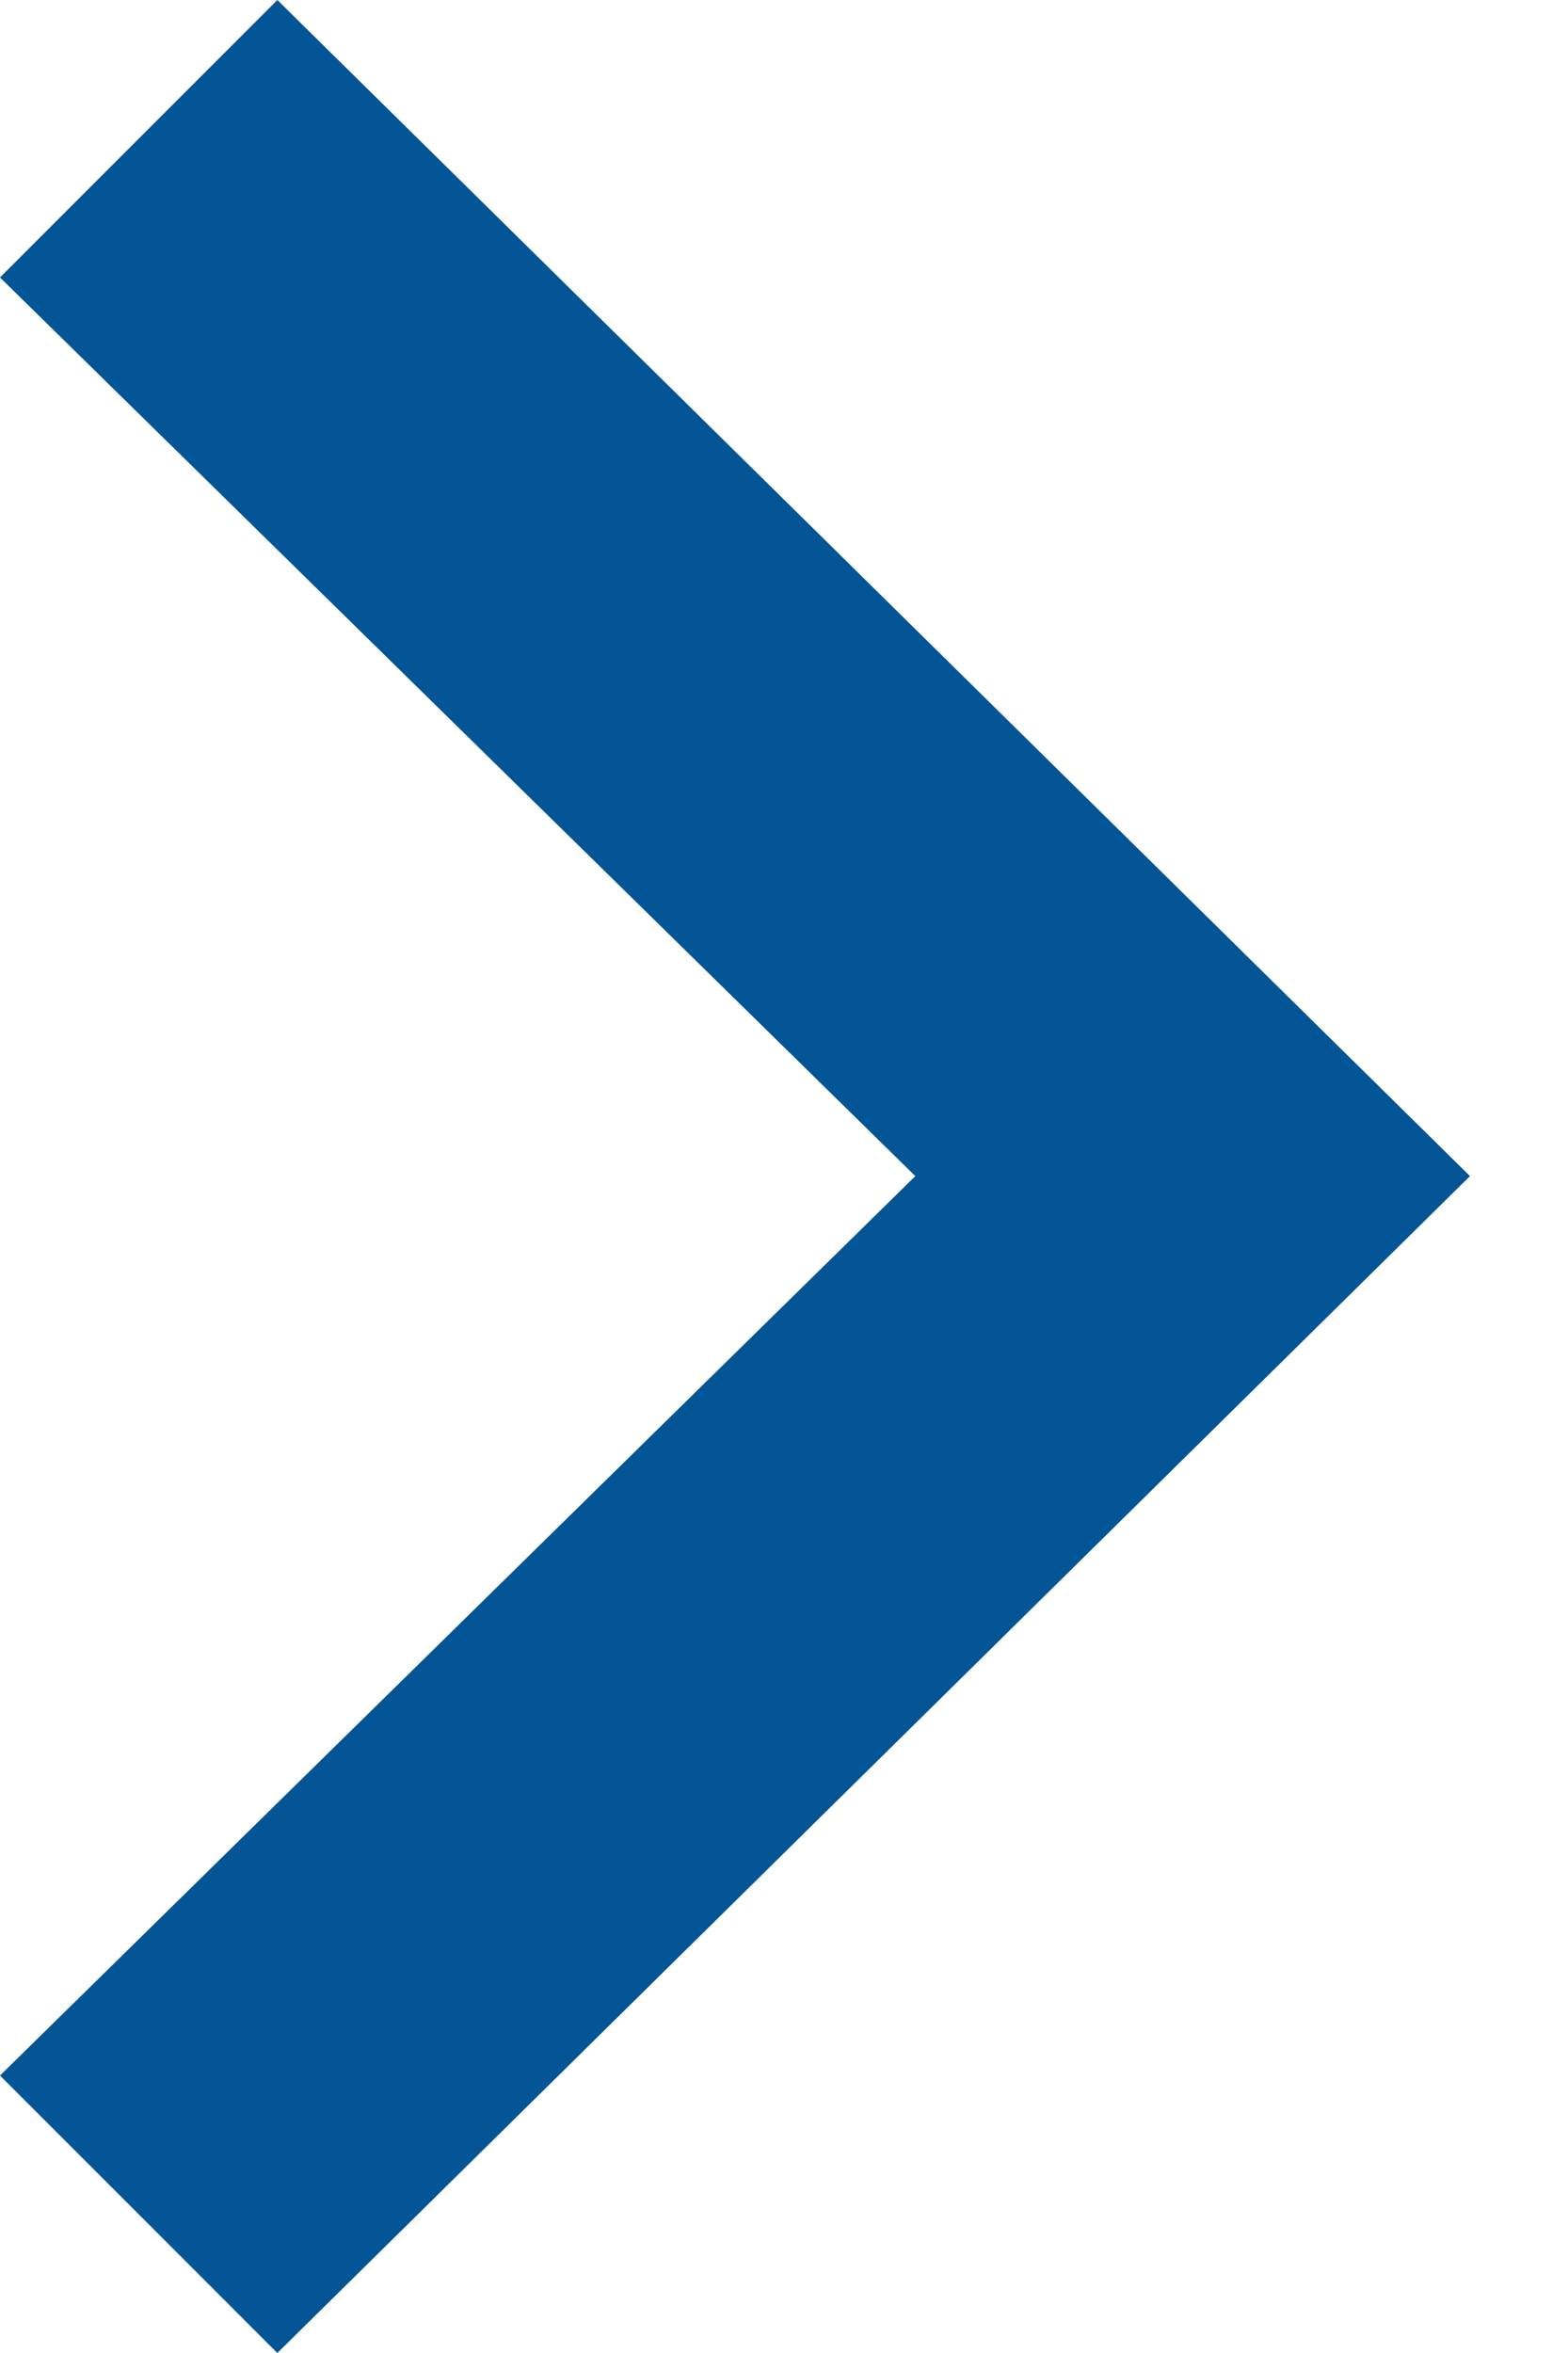 <svg width="8" height="12" viewBox="0 0 8 12" fill="none" xmlns="http://www.w3.org/2000/svg">
<path d="M1.415 12L1.55417e-06 10.585L4.67 5.998L2.35593e-06 1.415L1.415 4.21707e-07L7.5 5.998L1.415 12Z" fill="#035596"/>
</svg>
